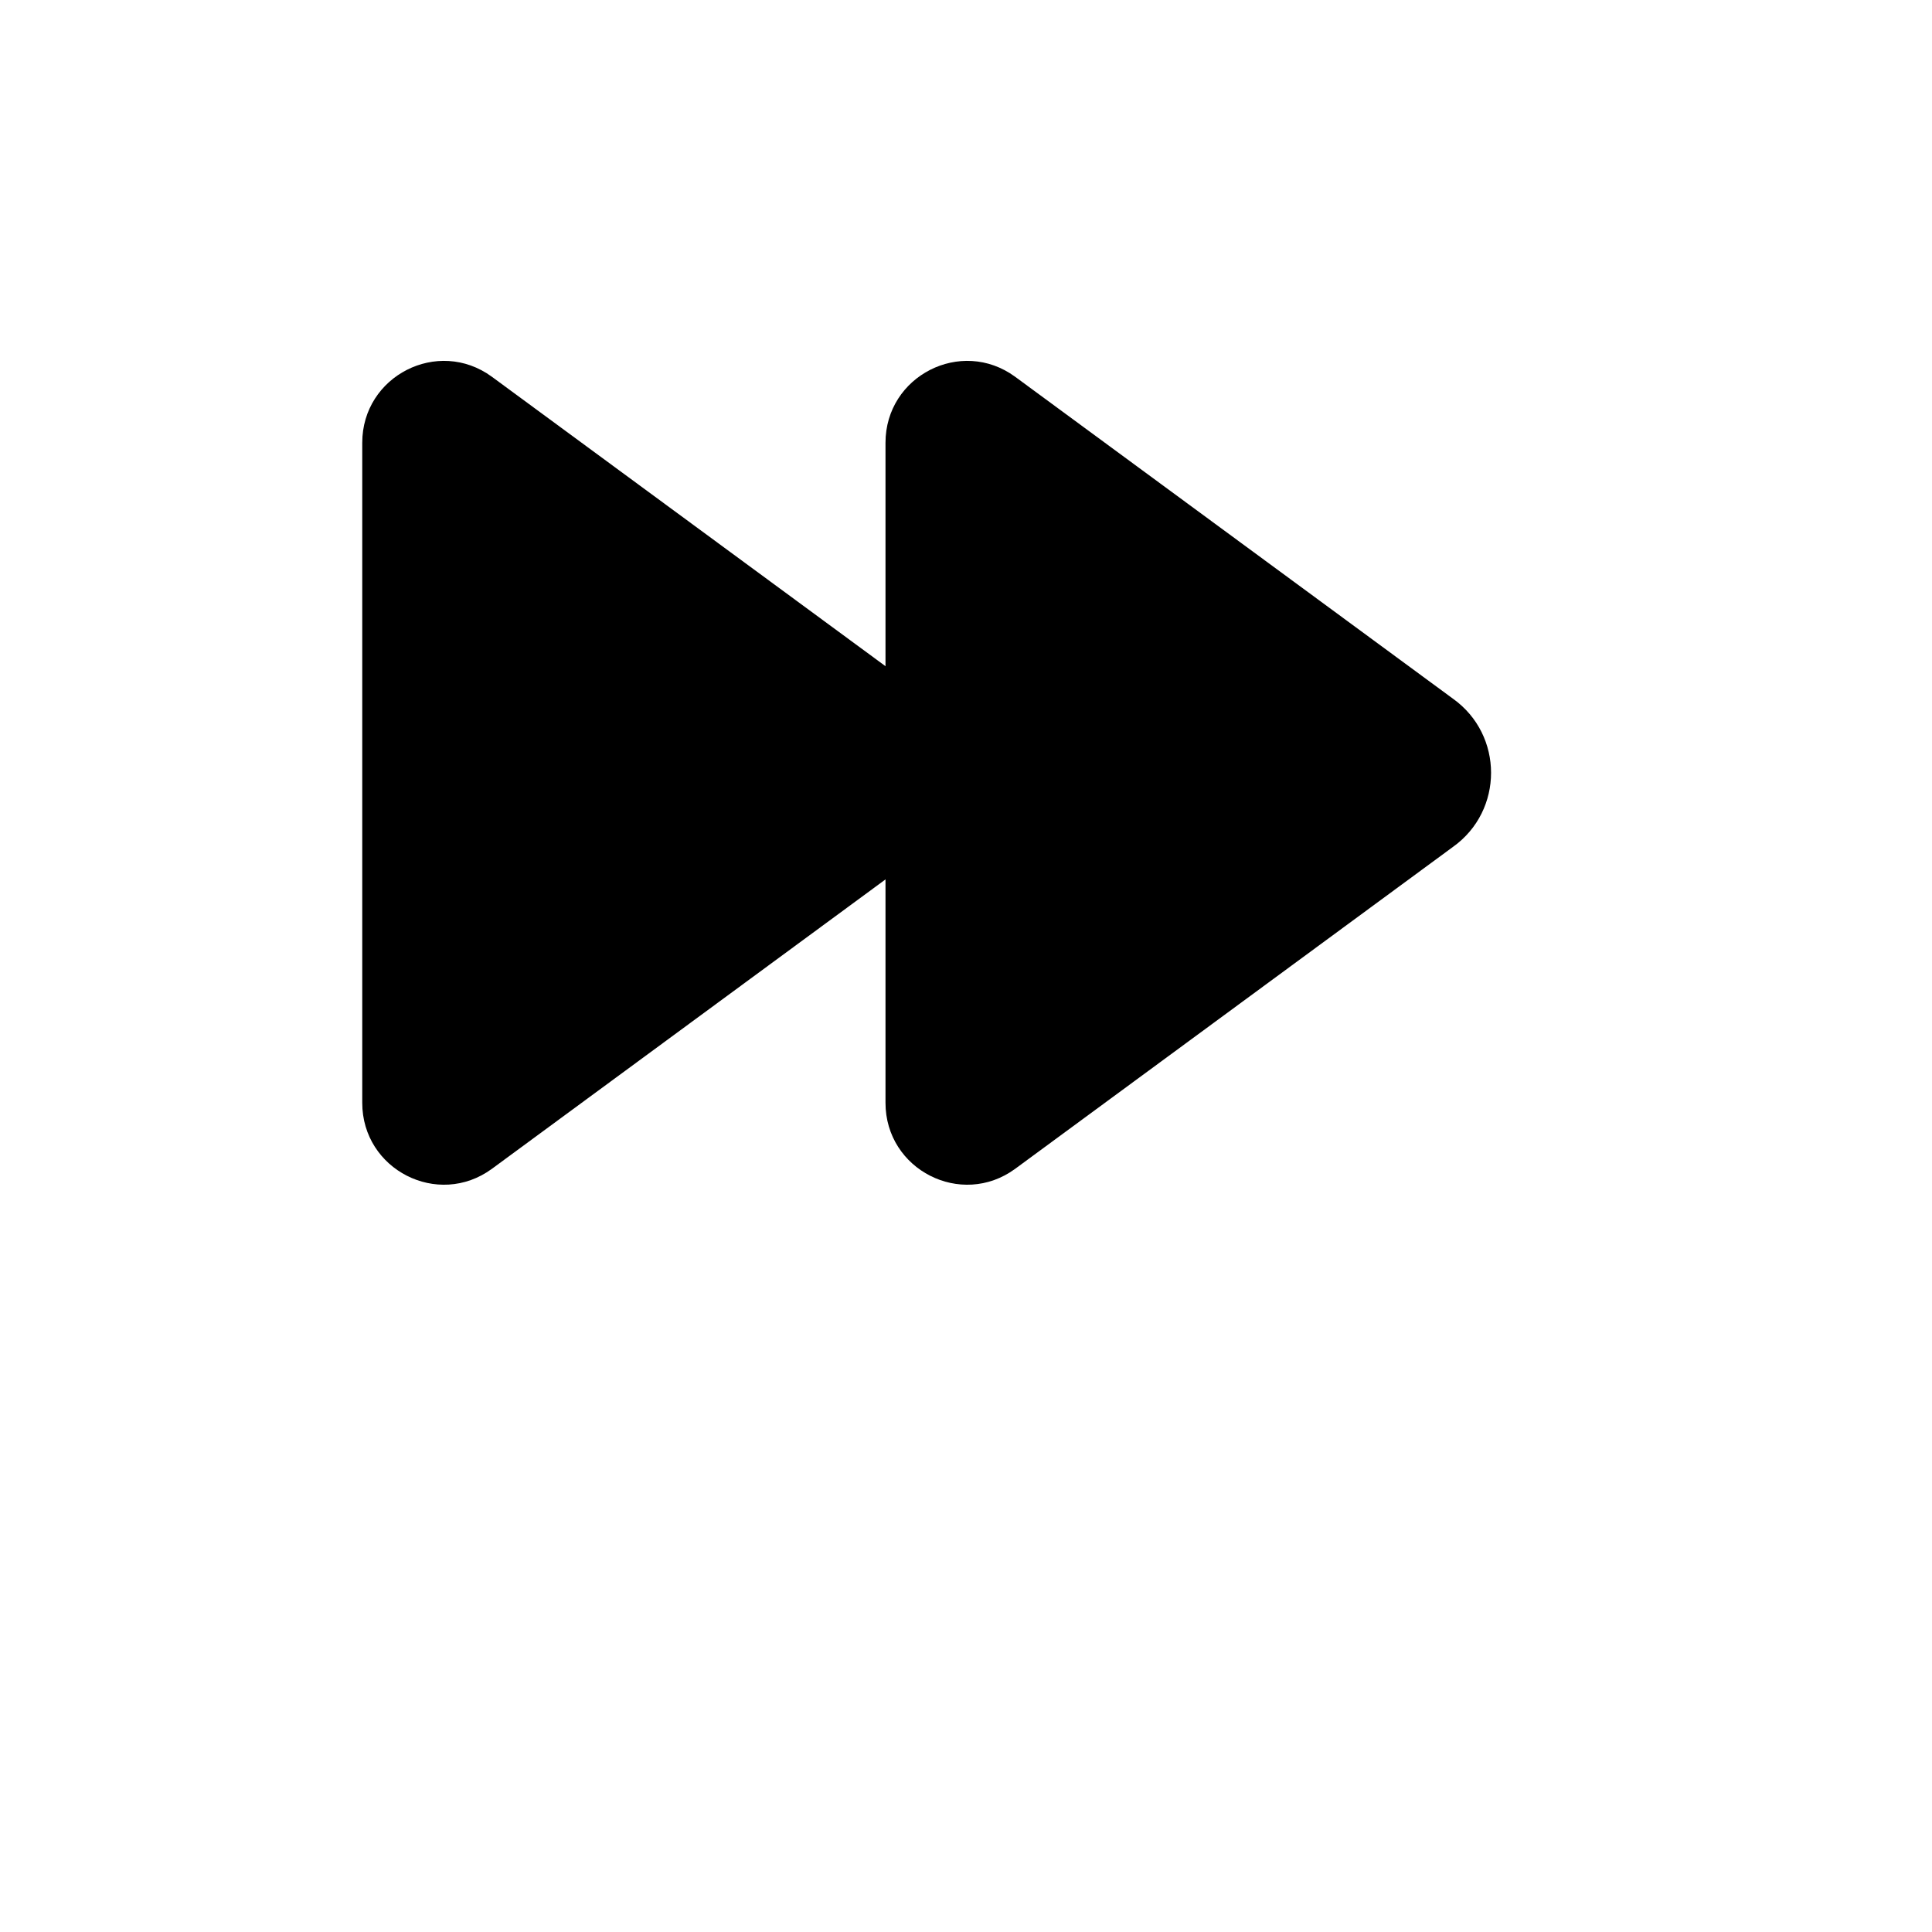 <svg width="24" height="24" viewBox="0 0 24 24" fill="currentColor" xmlns="http://www.w3.org/2000/svg">
  <path d="M4.5 5.5C4.5 4.67 5.44 4.19 6.11 4.68L11.55 8.68C12.18 9.13 12.18 10.07 11.55 10.52L6.11 14.52C5.44 15.01 4.5 14.53 4.5 13.7V5.5Z" />
  <path d="M11 5.5C11 4.67 11.94 4.19 12.61 4.68L18.05 8.68C18.68 9.13 18.68 10.07 18.05 10.52L12.61 14.52C11.94 15.01 11 14.53 11 13.7V5.5Z" />
</svg>
